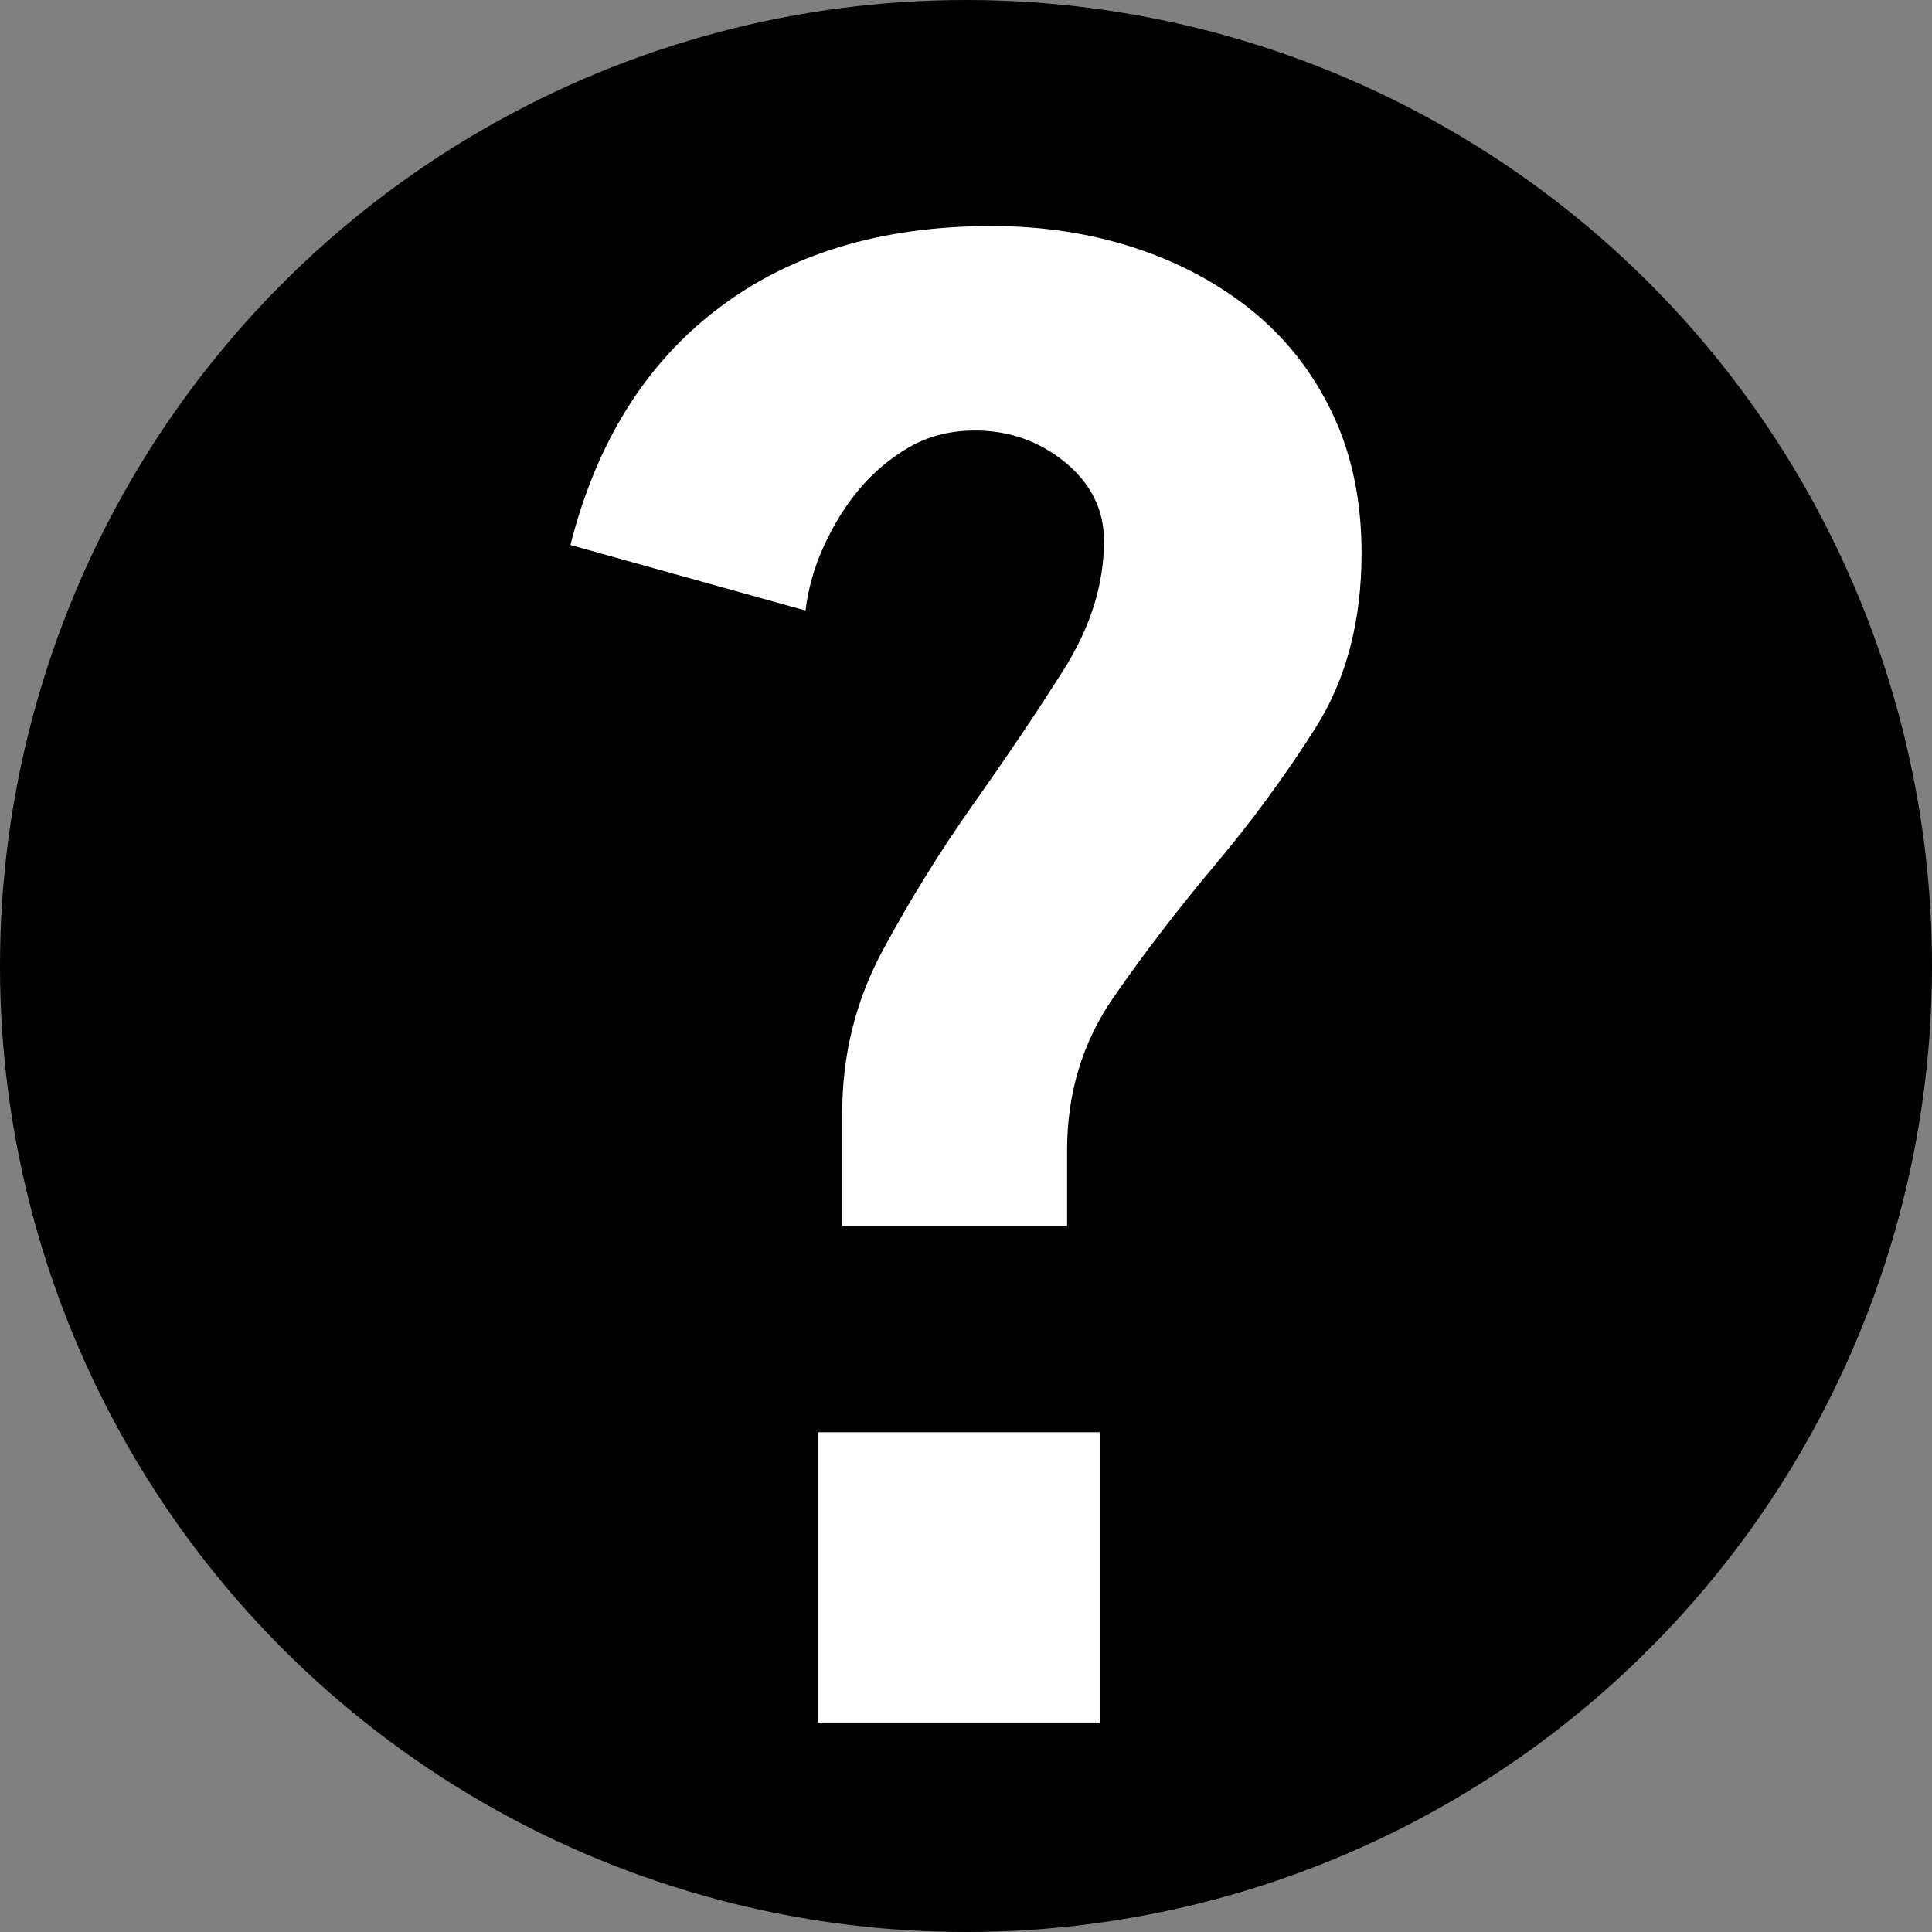 <?xml version="1.0" encoding="utf-8"?>
<!-- Generator: Adobe Illustrator 16.0.0, SVG Export Plug-In . SVG Version: 6.00 Build 0)  -->
<!DOCTYPE svg PUBLIC "-//W3C//DTD SVG 1.1//EN" "http://www.w3.org/Graphics/SVG/1.1/DTD/svg11.dtd">
<svg version="1.1" id="Layer_1" xmlns="http://www.w3.org/2000/svg" xmlns:xlink="http://www.w3.org/1999/xlink" x="0px" y="0px"
	 width="12px" height="12.001px" viewBox="0 0 12 12.001" enable-background="new 0 0 12 12.001" xml:space="preserve">
<rect x="0" y="0" width="12" height="12.001" fill="#808080" stroke="none"/>
<circle cx="6" cy="6" r="6"/>
<g>
	<path fill="#FFFFFF" d="M5.231,7.614V6.915c0-0.364,0.084-0.702,0.254-1.016c0.169-0.313,0.355-0.613,0.559-0.902
		c0.203-0.287,0.39-0.564,0.559-0.831C6.772,3.9,6.857,3.631,6.857,3.36c0-0.195-0.081-0.357-0.242-0.489
		C6.455,2.74,6.268,2.674,6.057,2.674c-0.153,0-0.288,0.034-0.407,0.102c-0.118,0.068-0.222,0.155-0.311,0.26
		C5.25,3.142,5.177,3.261,5.117,3.392c-0.06,0.131-0.097,0.264-0.114,0.4l-1.46-0.407C3.704,2.75,4.008,2.261,4.457,1.919
		c0.448-0.343,1.016-0.515,1.701-0.515c0.313,0,0.607,0.044,0.882,0.133C7.316,1.626,7.56,1.756,7.771,1.925
		C7.982,2.095,8.15,2.306,8.272,2.56c0.123,0.254,0.185,0.546,0.185,0.876c0,0.423-0.096,0.785-0.286,1.085
		c-0.191,0.301-0.4,0.586-0.629,0.857C7.314,5.65,7.104,5.923,6.914,6.198S6.628,6.789,6.628,7.144v0.47H5.231z M5.079,10.699V8.896
		h1.752v1.803H5.079z"/>
</g>
</svg>
